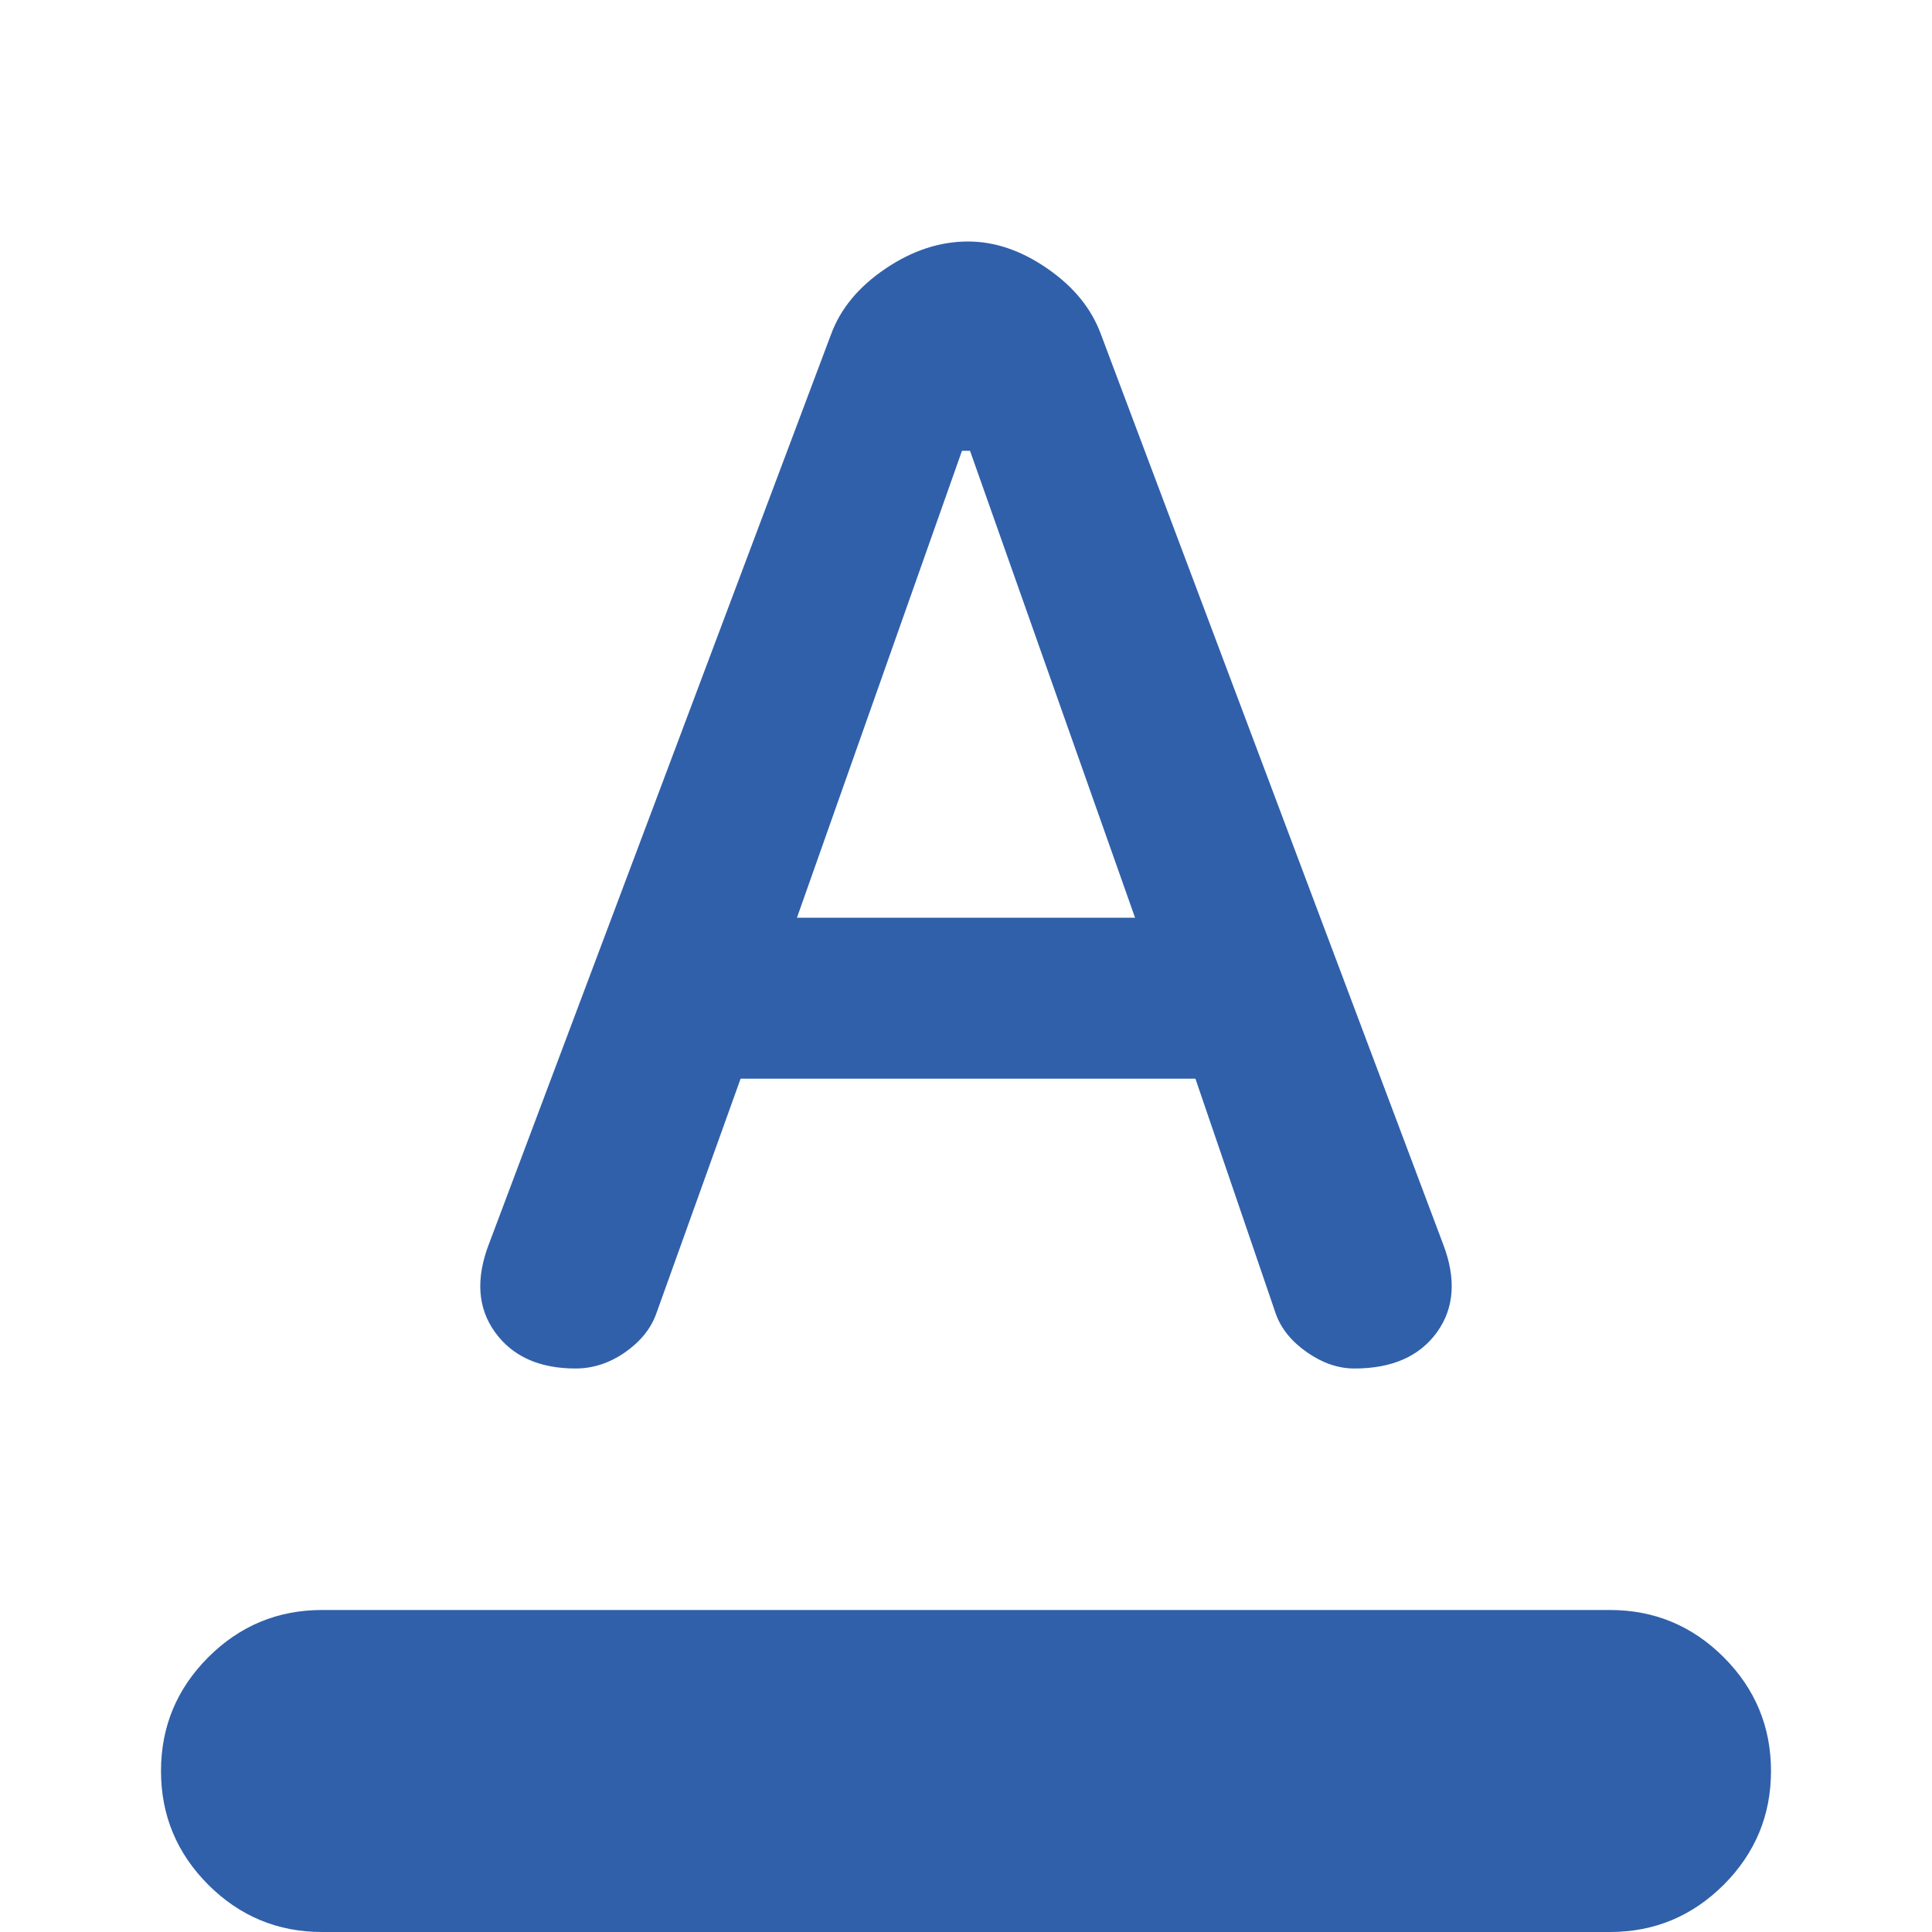 <svg width="100%" height="100%" viewBox="0 0 24 24" fill="none" xmlns="http://www.w3.org/2000/svg">
	<path d="M4 24C3.45 24 2.979 23.804 2.587 23.413C2.196 23.021 2 22.55 2 22C2 21.45 2.196 20.979 2.587 20.587C2.979 20.196 3.45 20 4 20H20C20.55 20 21.021 20.196 21.413 20.587C21.804 20.979 22 21.45 22 22C22 22.55 21.804 23.021 21.413 23.413C21.021 23.804 20.55 24 20 24H4ZM7.15 17C6.7 17 6.367 16.85 6.15 16.55C5.933 16.25 5.908 15.883 6.075 15.45L10.325 4.15C10.442 3.833 10.667 3.562 11 3.337C11.333 3.112 11.675 3 12.025 3C12.358 3 12.688 3.112 13.012 3.337C13.338 3.562 13.558 3.833 13.675 4.15L17.925 15.45C18.092 15.883 18.067 16.25 17.85 16.55C17.633 16.85 17.292 17 16.825 17C16.625 17 16.429 16.933 16.238 16.8C16.046 16.667 15.917 16.508 15.85 16.325L14.85 13.4H9.2L8.15 16.325C8.083 16.508 7.954 16.667 7.763 16.8C7.571 16.933 7.367 17 7.15 17ZM9.9 11.4H14.1L12.05 5.6H11.95L9.9 11.4Z" fill="#3060AA" />
</svg>
